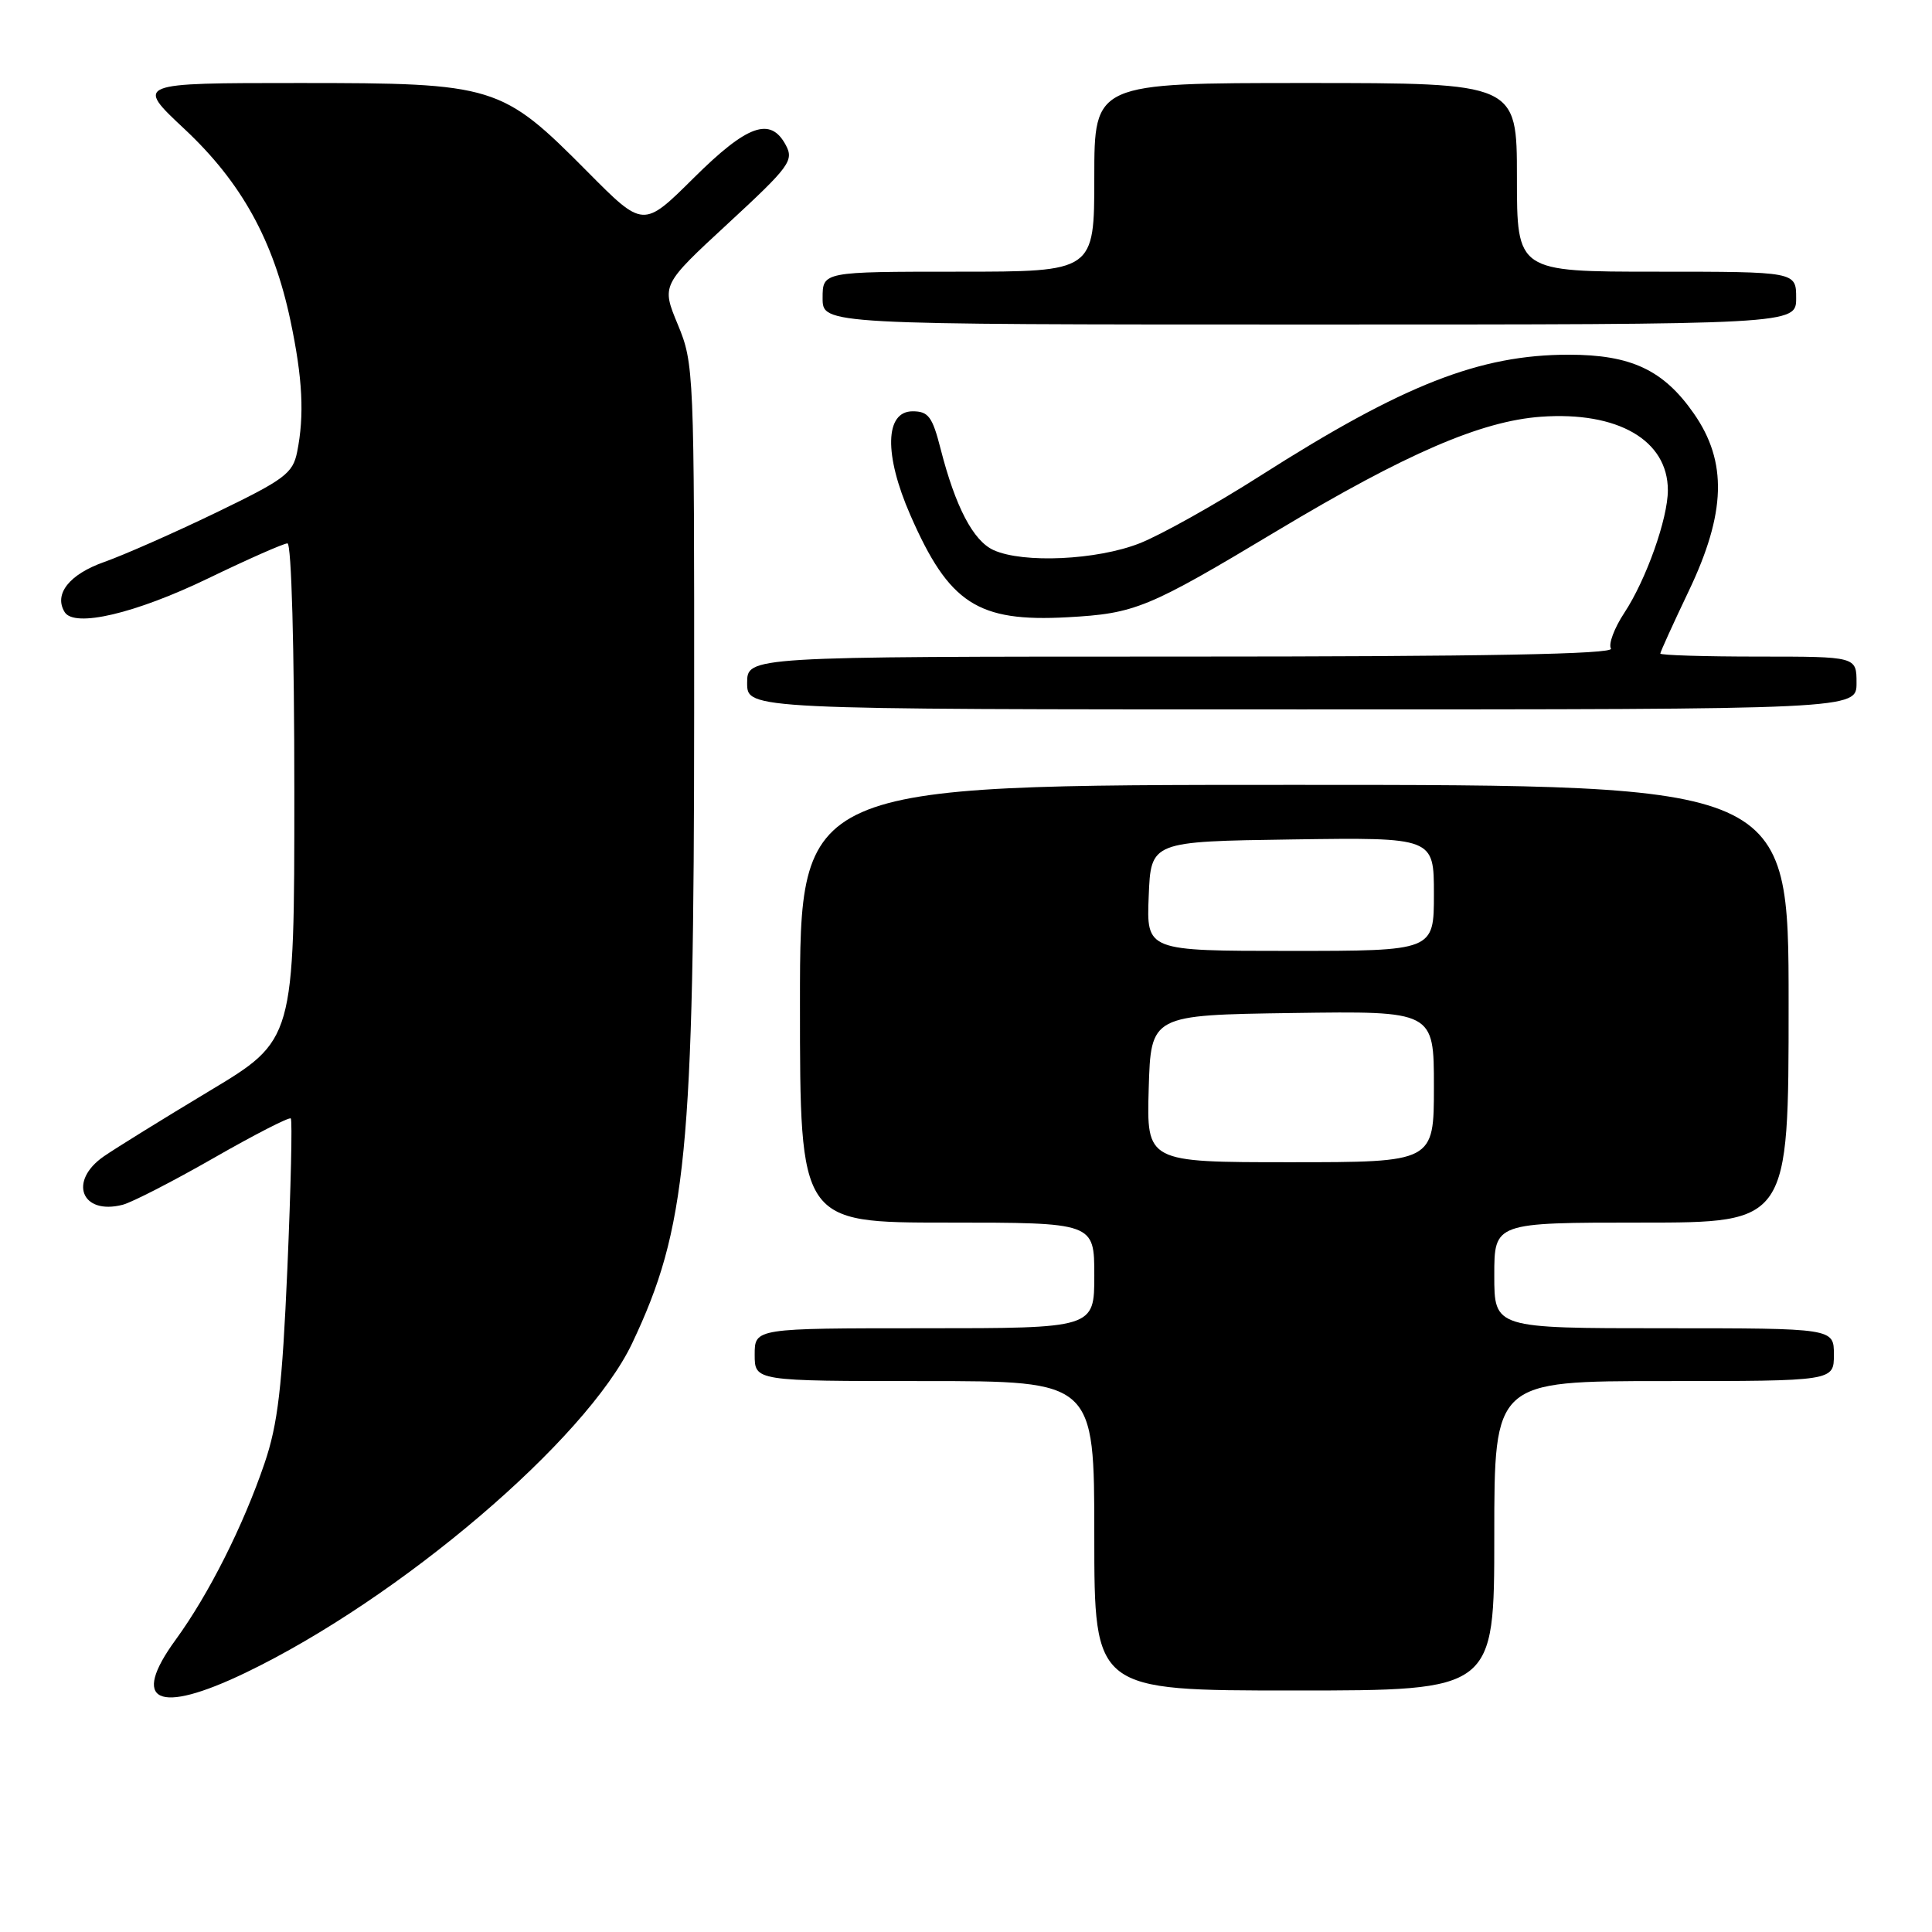 <?xml version="1.0" encoding="UTF-8" standalone="no"?>
<!DOCTYPE svg PUBLIC "-//W3C//DTD SVG 1.1//EN" "http://www.w3.org/Graphics/SVG/1.1/DTD/svg11.dtd" >
<svg xmlns="http://www.w3.org/2000/svg" xmlns:xlink="http://www.w3.org/1999/xlink" version="1.1" viewBox="0 0 256 256">
 <g >
 <path fill="currentColor"
d=" M 32.53 221.65 C 53.03 211.79 77.70 190.76 83.76 178.00 C 90.98 162.76 91.96 152.81 91.98 94.38 C 92.00 49.24 91.95 48.16 89.82 43.02 C 87.64 37.77 87.64 37.77 96.47 29.61 C 104.63 22.07 105.22 21.27 104.12 19.22 C 102.09 15.43 99.03 16.52 91.90 23.60 C 85.24 30.21 85.24 30.21 77.87 22.78 C 66.44 11.26 65.61 11.00 39.65 11.00 C 17.93 11.00 17.93 11.00 24.45 17.10 C 31.99 24.16 36.24 31.84 38.49 42.50 C 40.10 50.13 40.35 55.02 39.37 59.90 C 38.80 62.73 37.71 63.54 28.62 67.93 C 23.05 70.62 16.38 73.56 13.80 74.47 C 9.18 76.10 7.10 78.73 8.57 81.11 C 9.86 83.20 17.94 81.30 27.62 76.62 C 32.88 74.08 37.59 72.00 38.09 72.00 C 38.62 72.00 39.00 85.78 39.00 104.90 C 39.00 137.81 39.00 137.81 27.75 144.56 C 21.56 148.28 15.26 152.18 13.75 153.23 C 9.02 156.51 10.79 161.04 16.25 159.64 C 17.49 159.32 22.92 156.53 28.32 153.44 C 33.73 150.34 38.32 147.99 38.53 148.20 C 38.75 148.42 38.54 157.34 38.08 168.05 C 37.39 183.83 36.82 188.71 35.05 193.90 C 32.24 202.16 27.66 211.26 23.28 217.27 C 17.24 225.55 20.85 227.26 32.53 221.65 Z  M 198.00 203.50 C 198.00 183.00 198.00 183.00 220.50 183.00 C 243.00 183.00 243.00 183.00 243.00 179.50 C 243.00 176.00 243.00 176.00 220.50 176.00 C 198.00 176.00 198.00 176.00 198.00 169.00 C 198.00 162.00 198.00 162.00 217.50 162.00 C 237.00 162.00 237.00 162.00 237.00 133.00 C 237.00 104.00 237.00 104.00 171.50 104.00 C 106.00 104.00 106.00 104.00 106.00 133.00 C 106.00 162.00 106.00 162.00 125.50 162.00 C 145.00 162.00 145.00 162.00 145.00 169.00 C 145.00 176.00 145.00 176.00 122.50 176.00 C 100.00 176.00 100.00 176.00 100.00 179.50 C 100.00 183.00 100.00 183.00 122.50 183.00 C 145.00 183.00 145.00 183.00 145.00 203.50 C 145.00 224.00 145.00 224.00 171.50 224.00 C 198.00 224.00 198.00 224.00 198.00 203.50 Z  M 246.00 90.50 C 246.00 87.00 246.00 87.00 233.00 87.00 C 225.85 87.00 220.00 86.82 220.00 86.60 C 220.00 86.39 221.69 82.67 223.75 78.35 C 228.71 67.97 228.91 61.19 224.44 54.79 C 220.42 49.02 216.12 47.00 207.86 47.00 C 196.07 47.00 185.94 50.97 167.05 63.01 C 161.03 66.85 153.81 70.89 151.01 71.99 C 145.36 74.22 135.57 74.67 131.65 72.89 C 128.95 71.66 126.60 67.15 124.64 59.50 C 123.55 55.22 123.02 54.50 120.93 54.50 C 117.25 54.50 117.12 60.24 120.62 68.24 C 125.74 79.97 129.54 82.44 141.43 81.79 C 150.45 81.29 152.04 80.64 169.26 70.31 C 186.31 60.09 196.27 55.79 204.19 55.22 C 214.37 54.49 221.00 58.33 221.00 64.96 C 221.00 68.71 218.13 76.80 215.24 81.19 C 213.90 83.22 213.10 85.36 213.46 85.94 C 213.92 86.68 196.77 87.00 156.56 87.00 C 99.00 87.00 99.00 87.00 99.00 90.50 C 99.00 94.00 99.00 94.00 172.50 94.00 C 246.00 94.00 246.00 94.00 246.00 90.50 Z  M 238.00 39.50 C 238.00 36.00 238.00 36.00 219.50 36.00 C 201.00 36.00 201.00 36.00 201.00 23.50 C 201.00 11.00 201.00 11.00 173.00 11.00 C 145.00 11.00 145.00 11.00 145.00 23.50 C 145.00 36.00 145.00 36.00 127.00 36.00 C 109.00 36.00 109.00 36.00 109.00 39.50 C 109.00 43.00 109.00 43.00 173.50 43.00 C 238.00 43.00 238.00 43.00 238.00 39.50 Z  M 152.21 144.25 C 152.50 134.50 152.50 134.50 171.25 134.23 C 190.00 133.96 190.00 133.96 190.00 143.98 C 190.00 154.00 190.00 154.00 170.96 154.00 C 151.93 154.00 151.93 154.00 152.21 144.25 Z  M 152.21 118.75 C 152.50 111.50 152.50 111.50 171.25 111.23 C 190.00 110.96 190.00 110.96 190.00 118.48 C 190.00 126.00 190.00 126.00 170.96 126.00 C 151.91 126.00 151.91 126.00 152.21 118.75 Z "/>
</g>
</svg>
